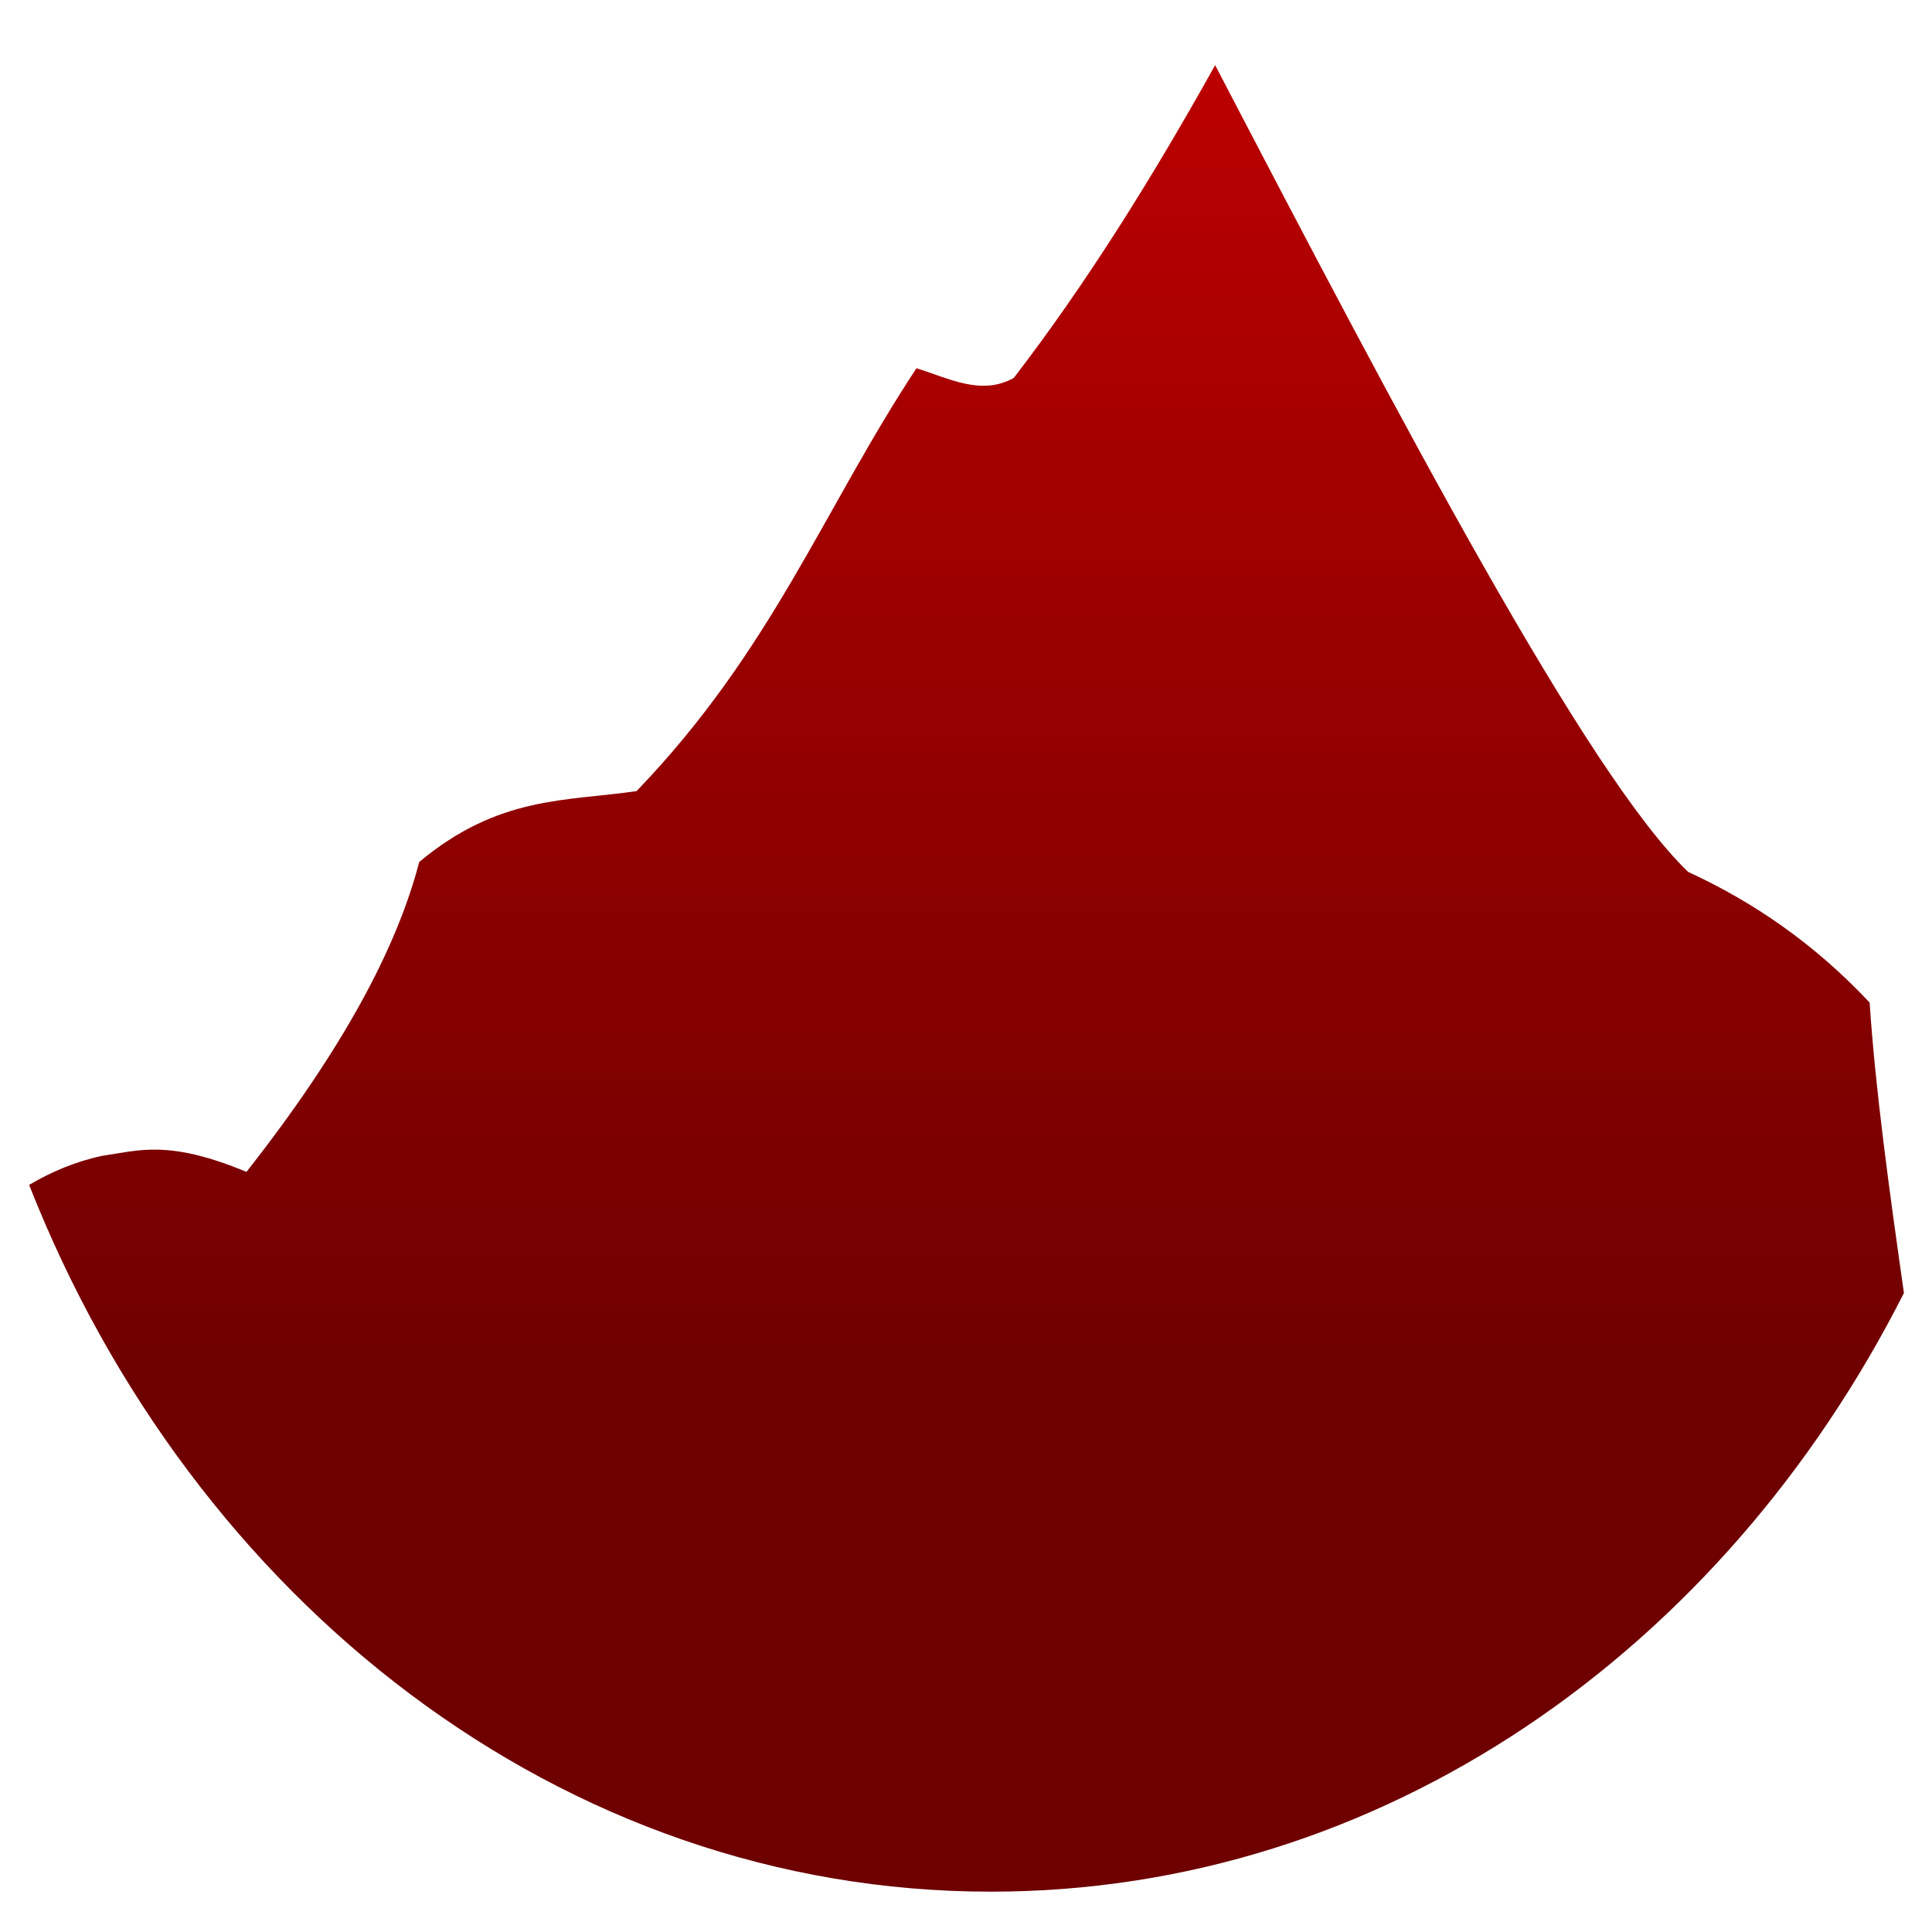 <svg xmlns="http://www.w3.org/2000/svg" xmlns:xlink="http://www.w3.org/1999/xlink" width="64" height="64" viewBox="0 0 64 64" version="1.1"><defs><linearGradient id="linear0" gradientUnits="userSpaceOnUse" x1="0" y1="0" x2="0" y2="1" gradientTransform="matrix(63.616,0,0,46.055,1.015,0.296)"><stop offset="0" style="stop-color:#bf0000;stop-opacity:1;"/><stop offset="1" style="stop-color:#6e0000;stop-opacity:1;"/></linearGradient></defs><g id="surface1"><path style=" stroke:none;fill-rule:nonzero;fill:url(#linear0);" d="M 40.254 2.156 C 38.16 5.914 35.965 9.422 33.582 12.52 C 32.504 13.121 31.438 12.531 30.359 12.199 C 27.281 16.863 25.578 21.539 21.086 26.207 C 18.738 26.547 16.512 26.359 13.887 28.555 C 13.137 31.438 11.32 34.809 8.164 38.82 C 5.562 37.738 4.59 38.117 3.383 38.289 C 2.492 38.48 1.707 38.816 0.965 39.25 C 6.383 53.035 18.609 62.664 32.824 62.664 C 45.781 62.664 57.07 54.688 63.07 42.832 C 62.586 39.441 62.125 36.102 61.934 33.211 C 60.082 31.238 58.059 29.867 55.922 28.883 C 52.57 25.668 46.441 14.027 40.25 2.152 Z M 40.254 2.156 "/></g></svg>
